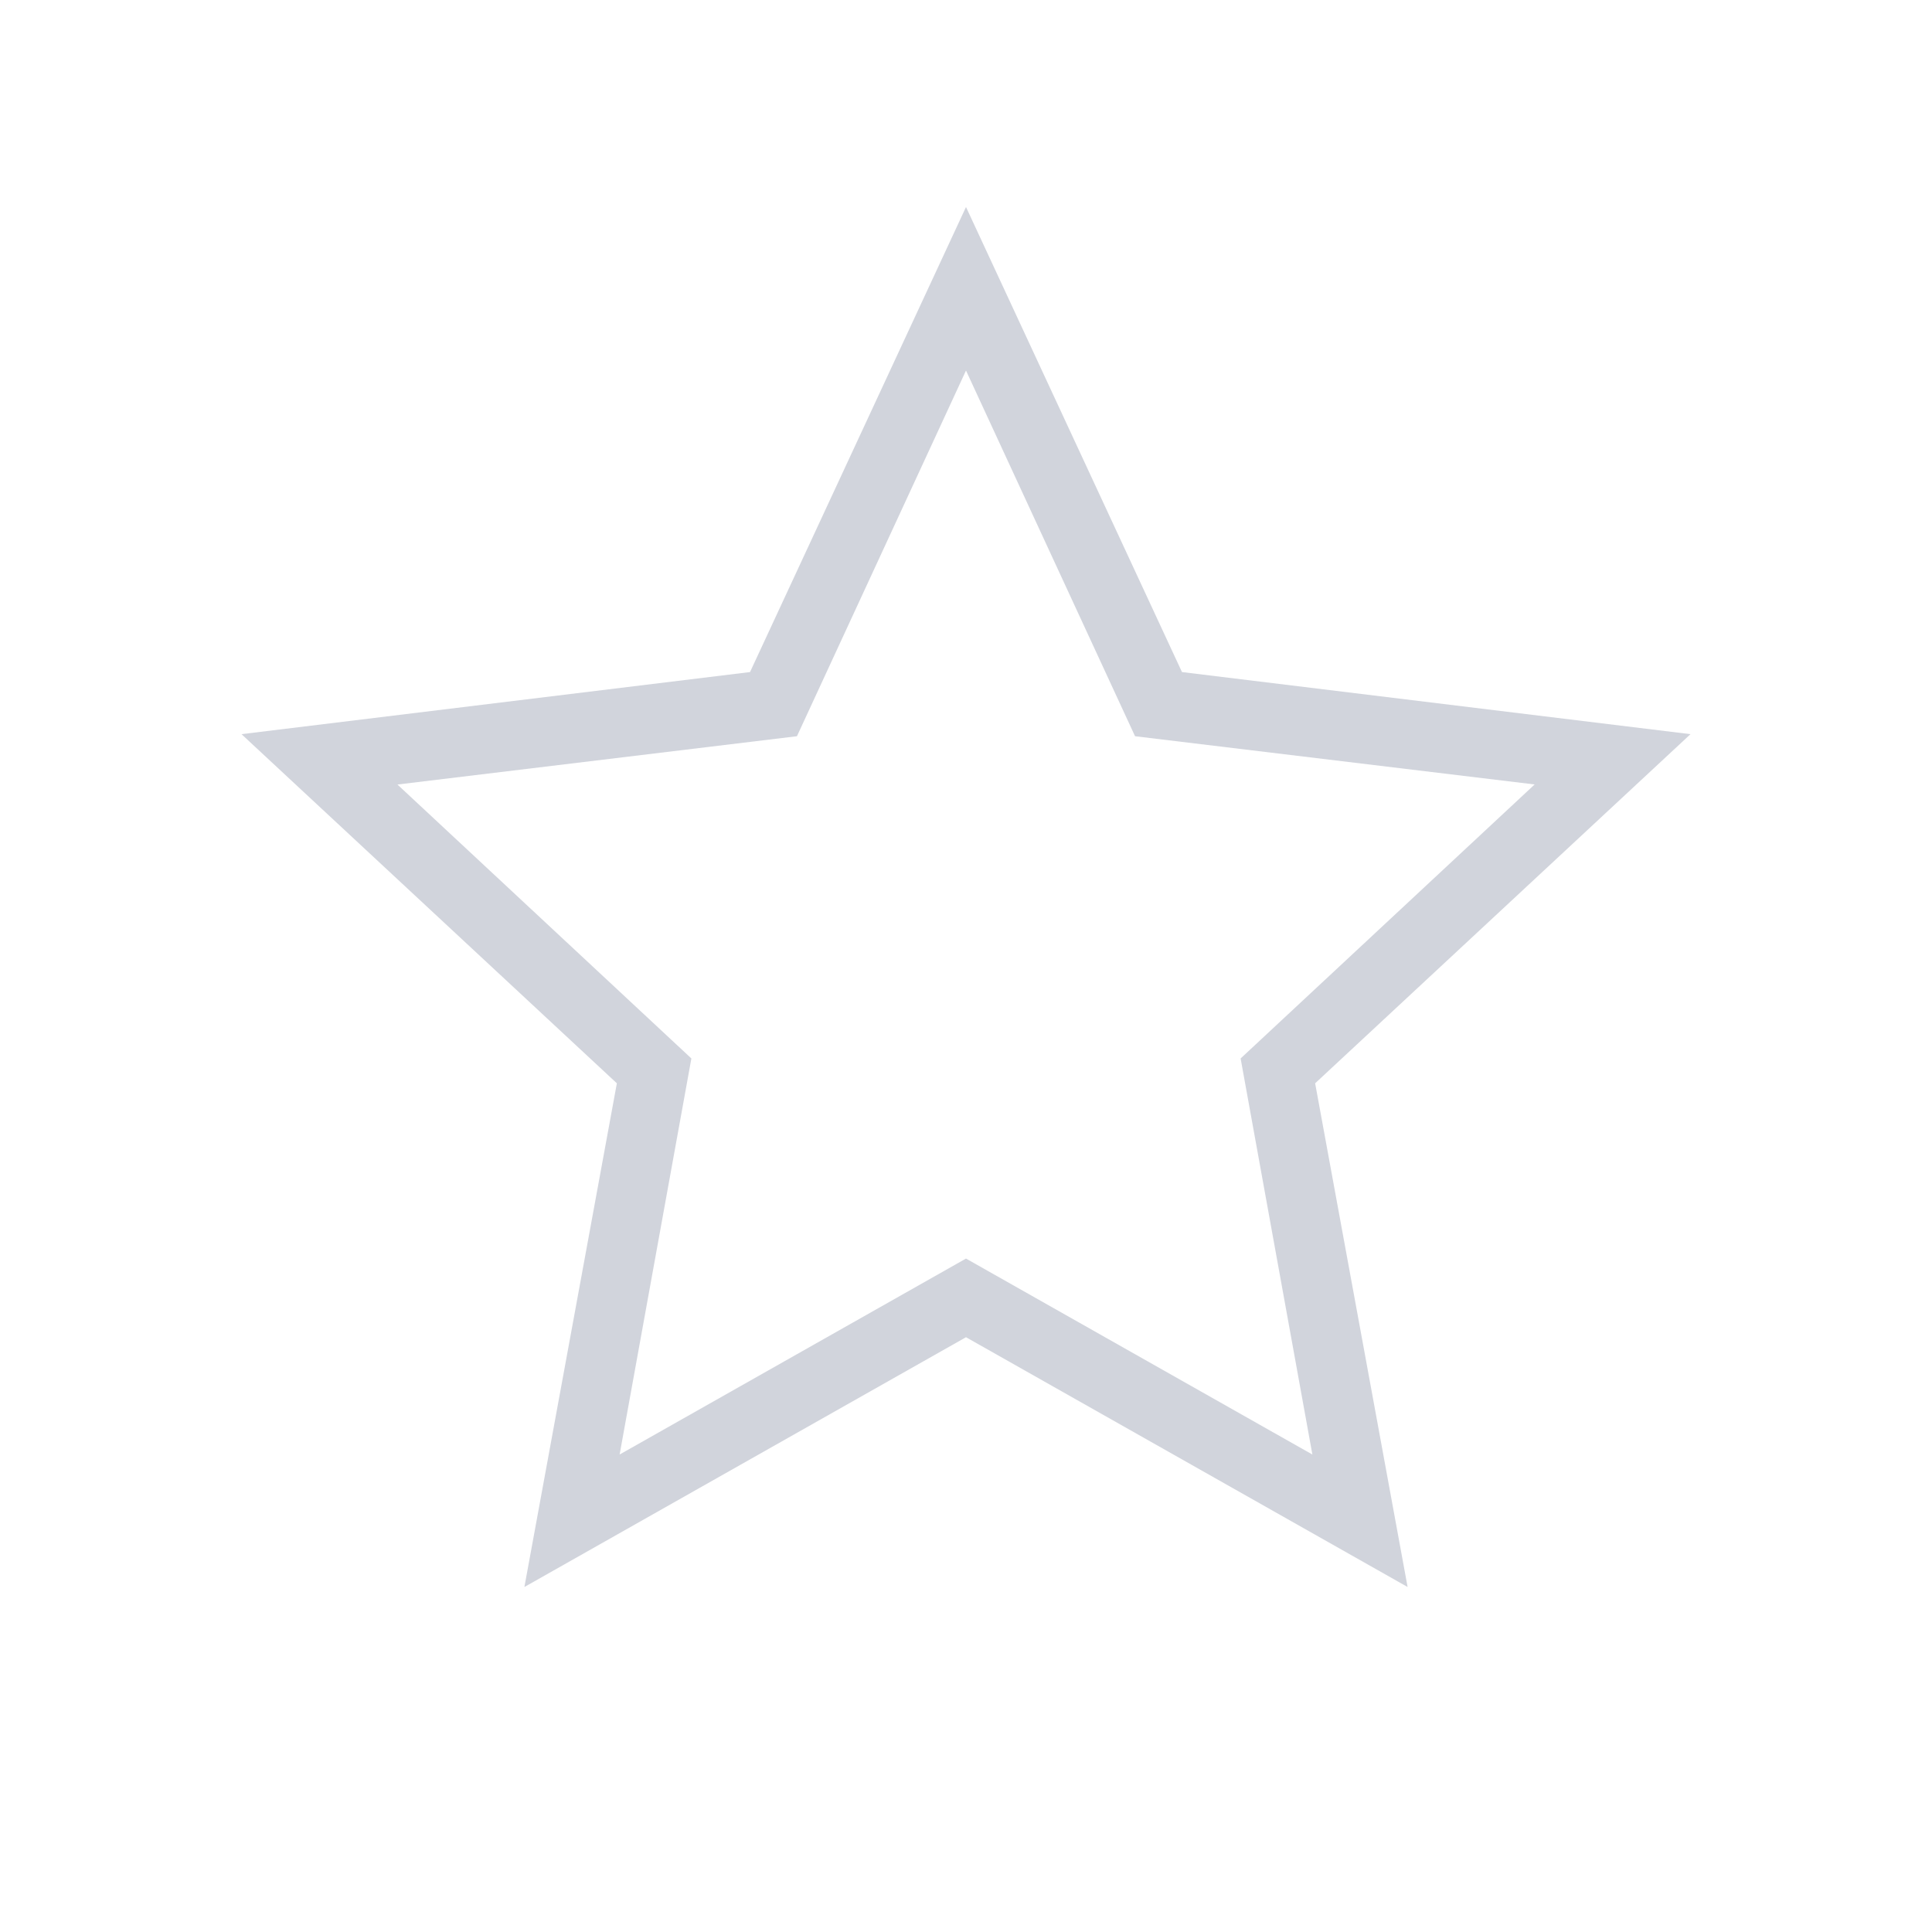 <svg xmlns:xlink="http://www.w3.org/1999/xlink" xmlns="http://www.w3.org/2000/svg" viewBox="0 0 28 28" width="28" height="28" fill="none"><path fill="#D1D4DC" fill-rule="evenodd" d="m17.13 9.74 7.37.9-5.44 5.06L20.4 23 14 19.38 7.6 23l1.34-7.3-5.44-5.06 7.37-.9L14 3l3.13 6.74Zm5.11 1.63-4.26 3.97 1.04 5.74L14 18.24l-5.02 2.84 1.04-5.74-4.26-3.97 5.79-.7L14 5.37l2.45 5.3 5.8.7Z"></path></svg>
